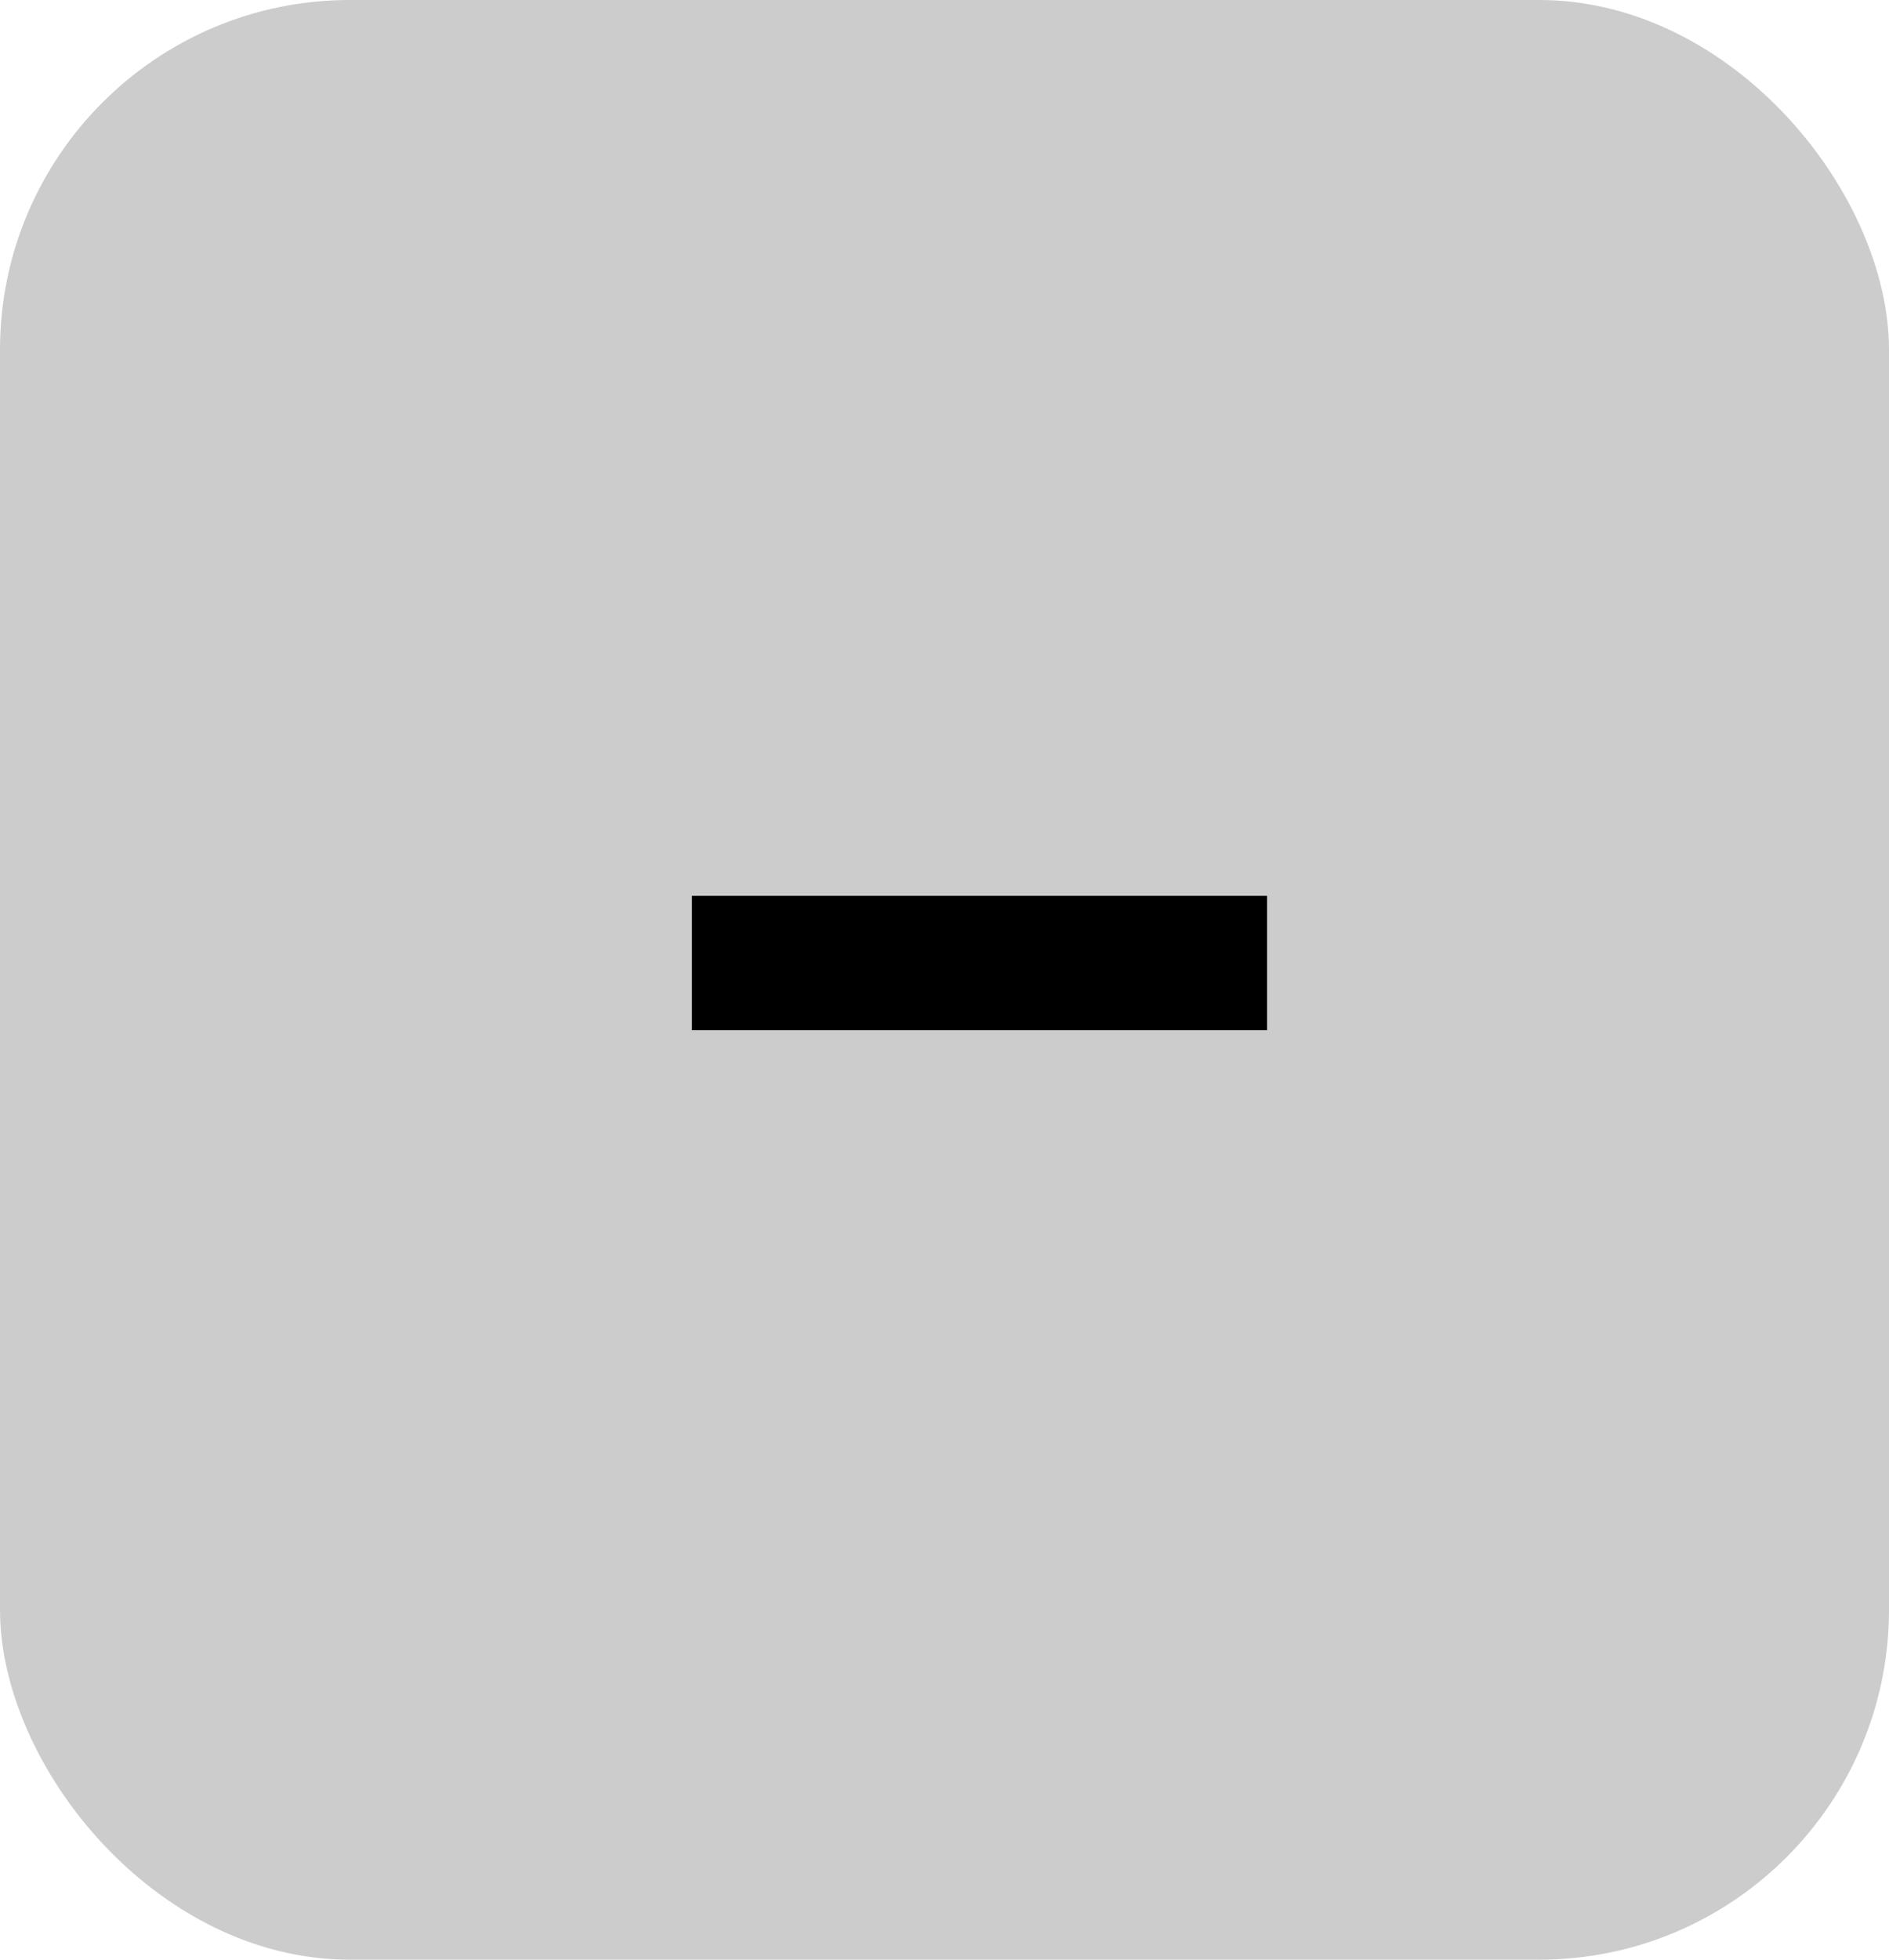 <svg width="27" height="28" viewBox="0 0 27 28" fill="none" xmlns="http://www.w3.org/2000/svg">
<rect width="27" height="28" rx="5" fill="#CCCCCC"/>
<path d="M18.11 12.8V14.72H9.89V12.8H18.11Z" fill="black"/>
</svg>
